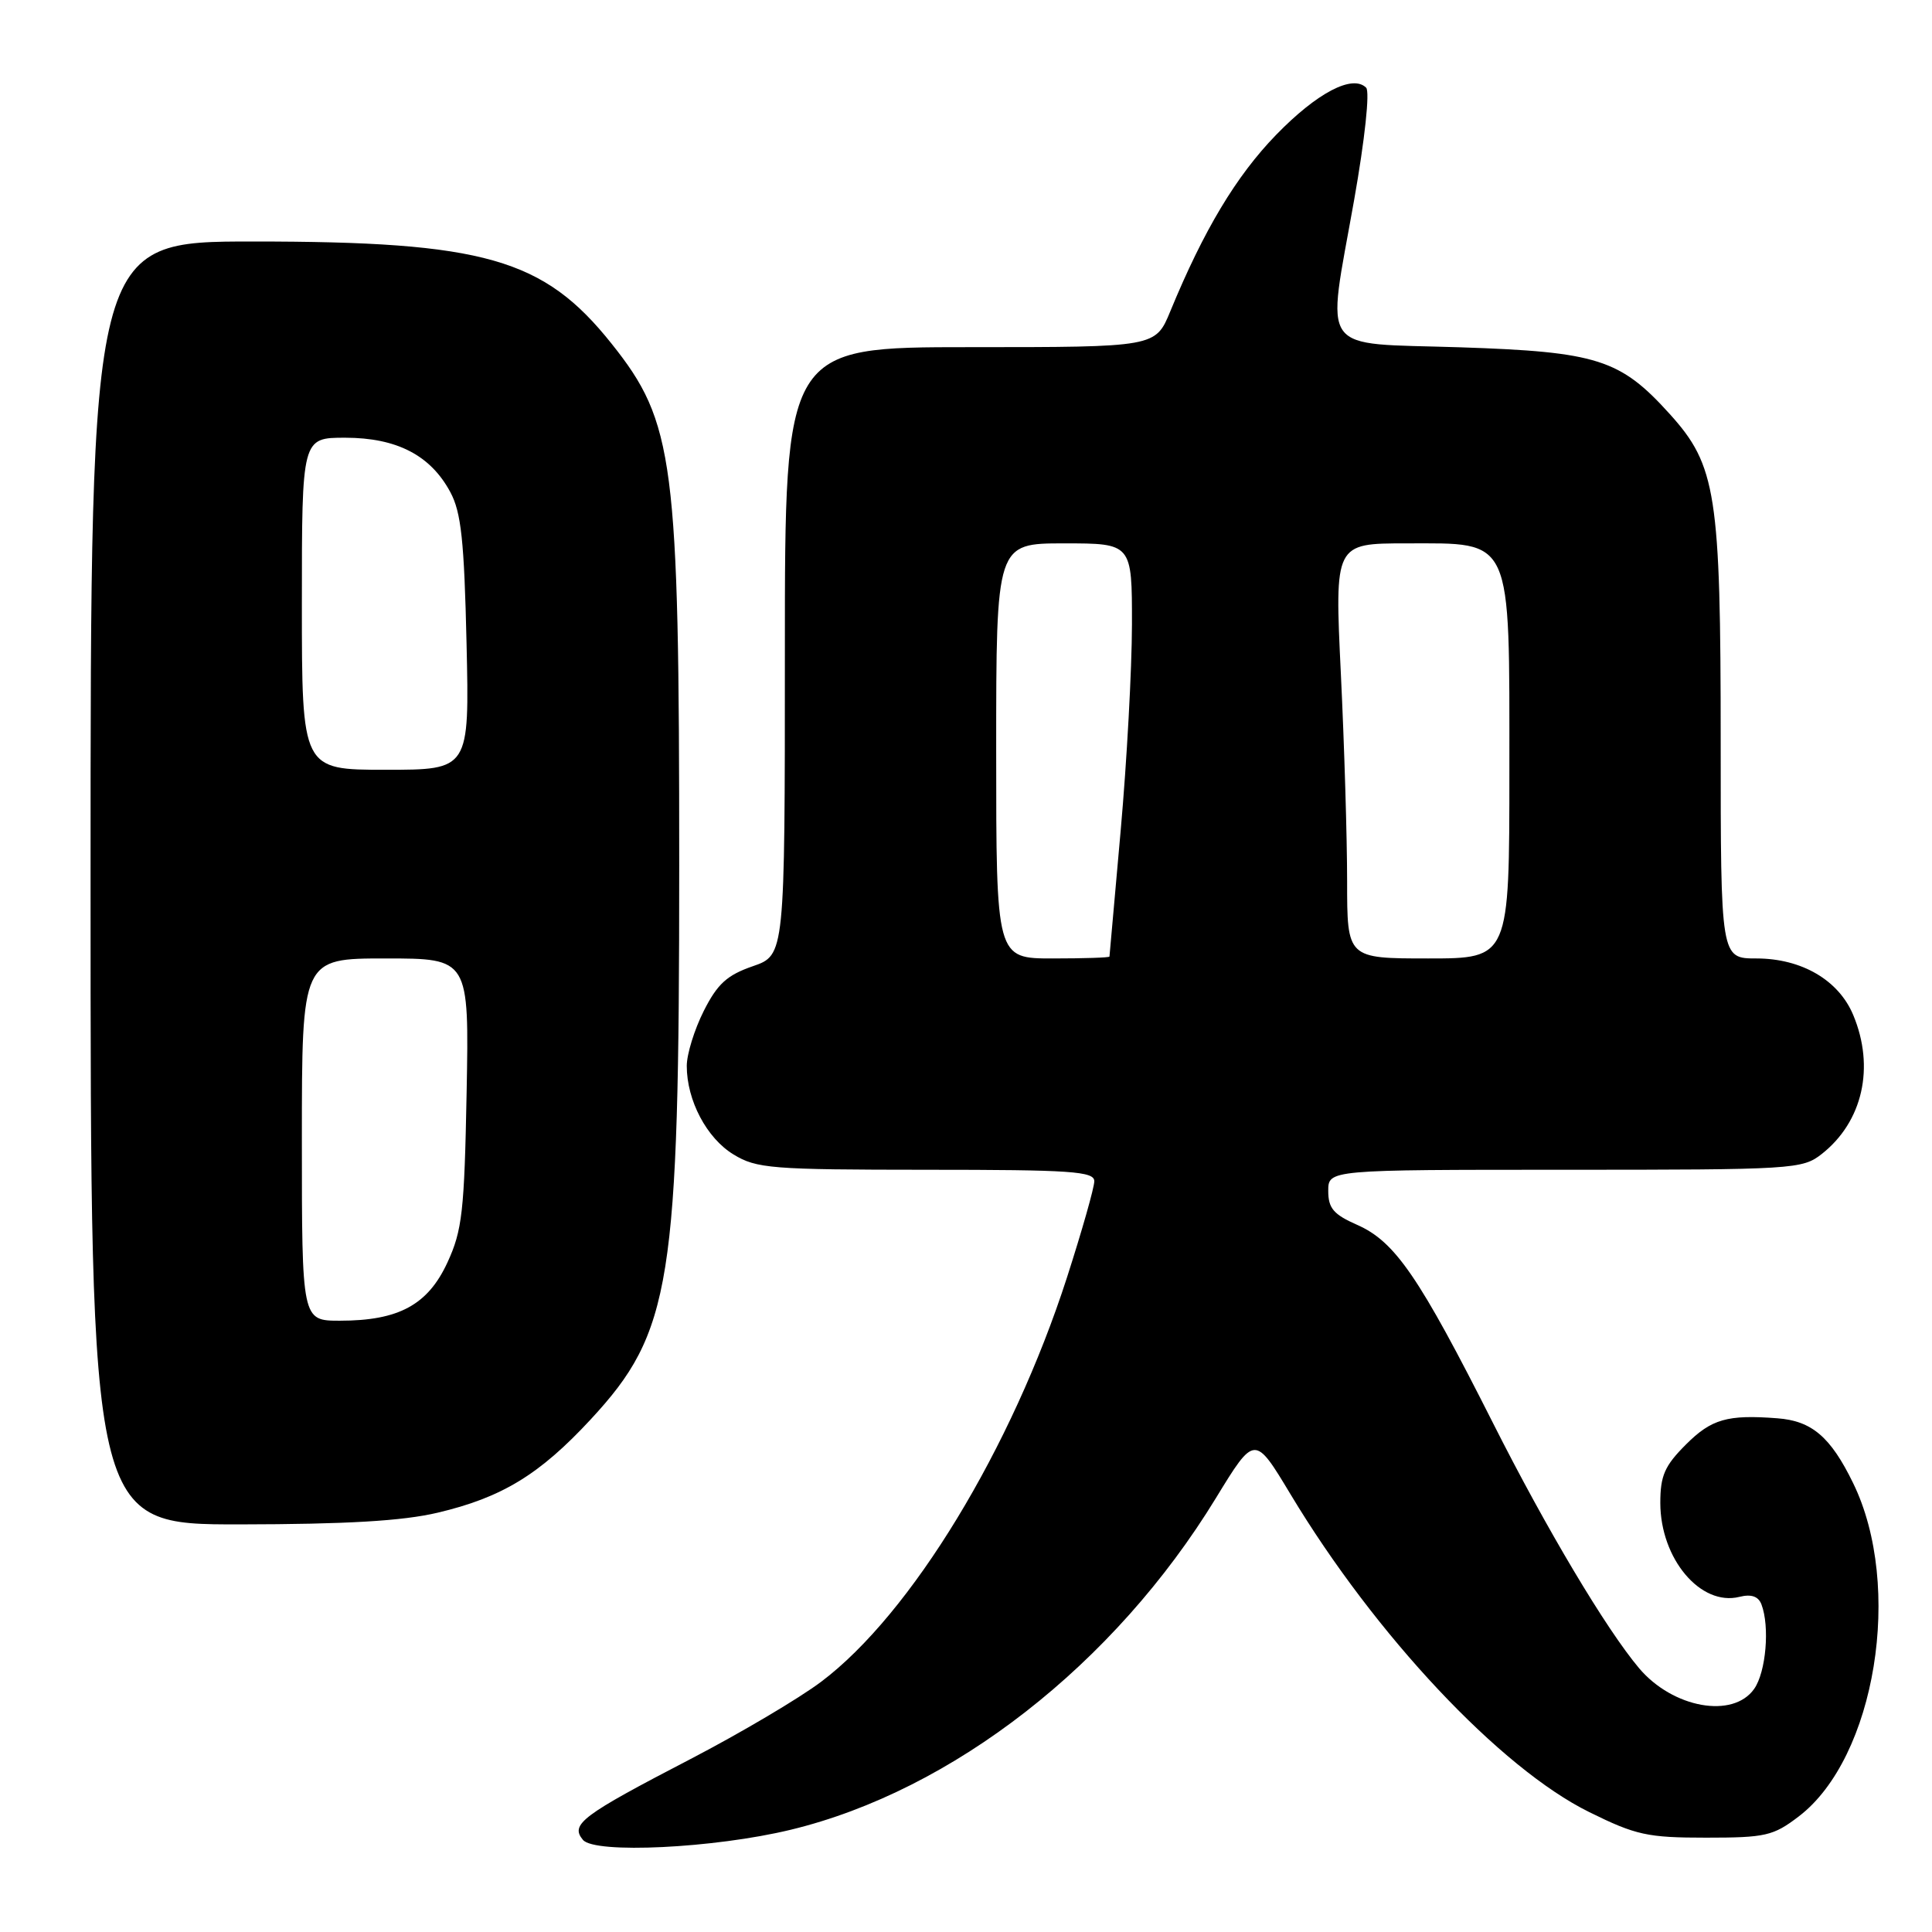<?xml version="1.0" encoding="UTF-8" standalone="no"?>
<!DOCTYPE svg PUBLIC "-//W3C//DTD SVG 1.1//EN" "http://www.w3.org/Graphics/SVG/1.1/DTD/svg11.dtd" >
<svg xmlns="http://www.w3.org/2000/svg" xmlns:xlink="http://www.w3.org/1999/xlink" version="1.1" viewBox="0 0 256 256">
 <g >
 <path fill="currentColor"
d=" M 104.78 242.45 C 126.20 237.27 147.65 220.54 161.11 198.51 C 166.25 190.10 166.25 190.10 170.99 197.98 C 182.22 216.66 198.81 234.32 210.60 240.12 C 216.77 243.17 218.31 243.50 226.05 243.50 C 233.94 243.50 234.96 243.27 238.34 240.69 C 248.52 232.93 252.23 210.17 245.54 196.50 C 242.56 190.39 240.07 188.27 235.50 187.93 C 228.89 187.42 226.77 188.03 223.40 191.40 C 220.57 194.23 220.00 195.53 220.00 199.15 C 220.01 206.55 225.34 212.88 230.49 211.59 C 232.05 211.20 232.99 211.52 233.40 212.59 C 234.52 215.52 234.01 221.54 232.44 223.78 C 229.65 227.77 221.67 226.34 217.19 221.05 C 212.84 215.89 204.90 202.58 197.85 188.60 C 188.03 169.15 184.86 164.52 179.83 162.30 C 176.70 160.92 176.00 160.10 176.00 157.81 C 176.00 155.00 176.00 155.00 207.37 155.00 C 237.66 155.00 238.82 154.93 241.39 152.91 C 246.82 148.64 248.46 141.42 245.56 134.49 C 243.63 129.87 238.73 127.01 232.75 127.00 C 228.00 127.00 228.00 127.00 228.00 98.18 C 228.00 65.45 227.41 61.68 221.26 54.87 C 214.69 47.59 211.64 46.62 193.50 46.02 C 174.44 45.40 175.76 47.23 179.43 26.50 C 180.85 18.47 181.53 12.13 181.02 11.62 C 179.22 9.82 174.51 12.29 169.09 17.87 C 163.81 23.31 159.51 30.47 155.07 41.25 C 153.11 46.00 153.11 46.00 128.56 46.00 C 104.00 46.00 104.00 46.00 104.00 86.28 C 104.00 126.56 104.00 126.56 99.75 128.03 C 96.33 129.21 95.06 130.37 93.25 133.96 C 92.01 136.42 91.00 139.69 91.00 141.24 C 91.00 145.81 93.64 150.81 97.19 152.97 C 100.25 154.84 102.20 154.99 122.75 155.00 C 141.98 155.00 145.00 155.21 145.00 156.52 C 145.00 157.35 143.37 163.09 141.38 169.27 C 134.07 191.93 120.73 213.87 108.81 222.84 C 105.89 225.04 98.10 229.65 91.50 233.08 C 77.06 240.58 75.53 241.73 77.24 243.79 C 78.80 245.67 94.66 244.90 104.78 242.45 Z  M 57.99 200.44 C 66.51 198.43 71.50 195.39 78.27 188.08 C 88.98 176.51 90.00 170.11 90.00 114.65 C 90.00 60.96 89.35 55.96 81.03 45.53 C 72.03 34.24 64.18 32.00 33.55 32.00 C 12.00 32.00 12.00 32.00 12.00 117.00 C 12.00 202.00 12.00 202.00 31.75 201.99 C 45.93 201.97 53.33 201.54 57.99 200.44 Z  M 132.00 99.50 C 132.00 72.00 132.00 72.00 141.00 72.00 C 150.00 72.00 150.00 72.00 149.99 82.75 C 149.98 88.66 149.31 100.92 148.50 110.00 C 147.69 119.08 147.02 126.61 147.01 126.75 C 147.01 126.89 143.62 127.00 139.50 127.00 C 132.00 127.00 132.00 127.00 132.00 99.50 Z  M 178.50 116.75 C 178.50 111.11 178.13 98.74 177.67 89.25 C 176.84 72.00 176.84 72.00 186.35 72.00 C 200.53 72.00 200.00 70.83 200.00 102.13 C 200.00 127.00 200.00 127.00 189.25 127.00 C 178.50 127.00 178.50 127.00 178.50 116.75 Z  M 40.00 151.00 C 40.00 127.00 40.00 127.00 51.08 127.00 C 62.16 127.00 62.16 127.00 61.83 144.75 C 61.53 160.52 61.25 163.03 59.29 167.28 C 56.69 172.91 52.83 175.00 45.03 175.00 C 40.00 175.00 40.00 175.00 40.00 151.00 Z  M 40.00 80.00 C 40.00 58.00 40.00 58.00 45.75 58.00 C 52.57 58.01 57.05 60.32 59.67 65.21 C 61.11 67.88 61.51 71.65 61.82 85.25 C 62.20 102.00 62.20 102.00 51.10 102.00 C 40.00 102.00 40.00 102.00 40.00 80.00 Z "/>
</g>
</svg>